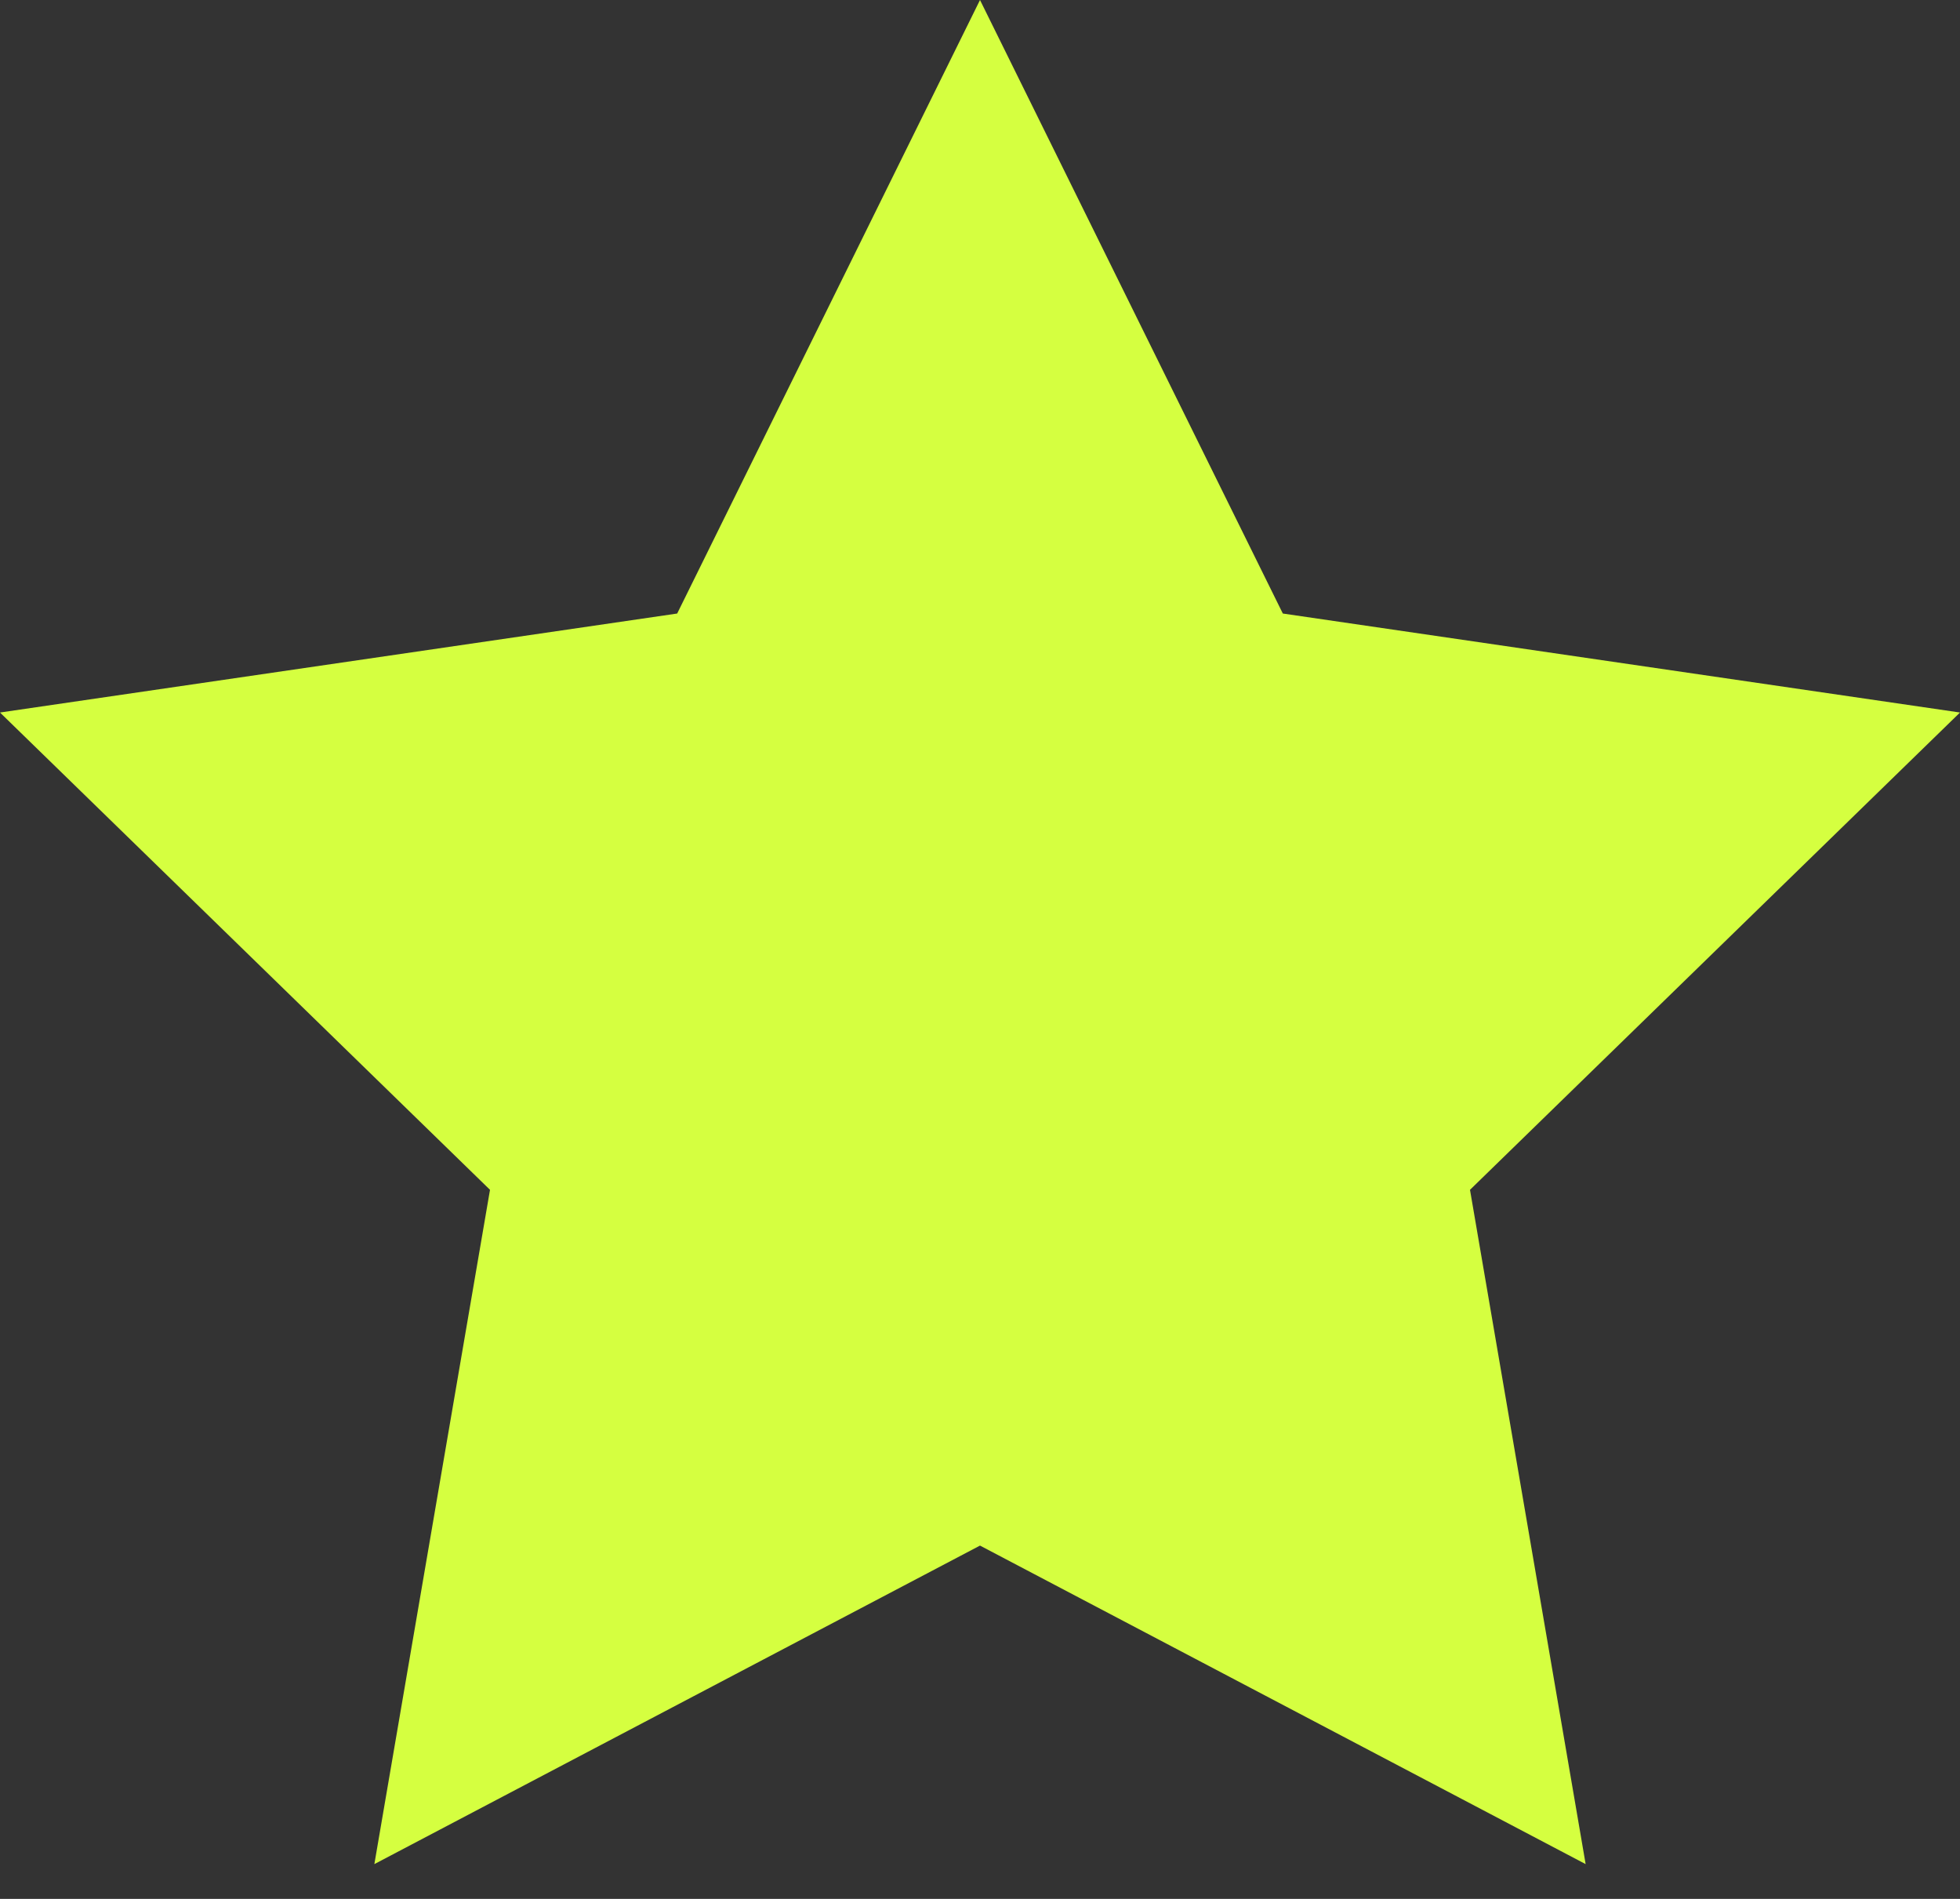 <svg width="32" height="31" viewBox="0 0 32 31" fill="none" xmlns="http://www.w3.org/2000/svg">
<rect x="0" y="0" width="32" height="31" fill="#333333" stroke="none"/>
<path d="M16 0L20.944 10.016L32 11.632L24 19.424L25.888 30.432L16 25.232L6.112 30.432L8 19.424L0 11.632L11.056 10.016L16 0Z" fill="#D5FF40"/>
</svg>
